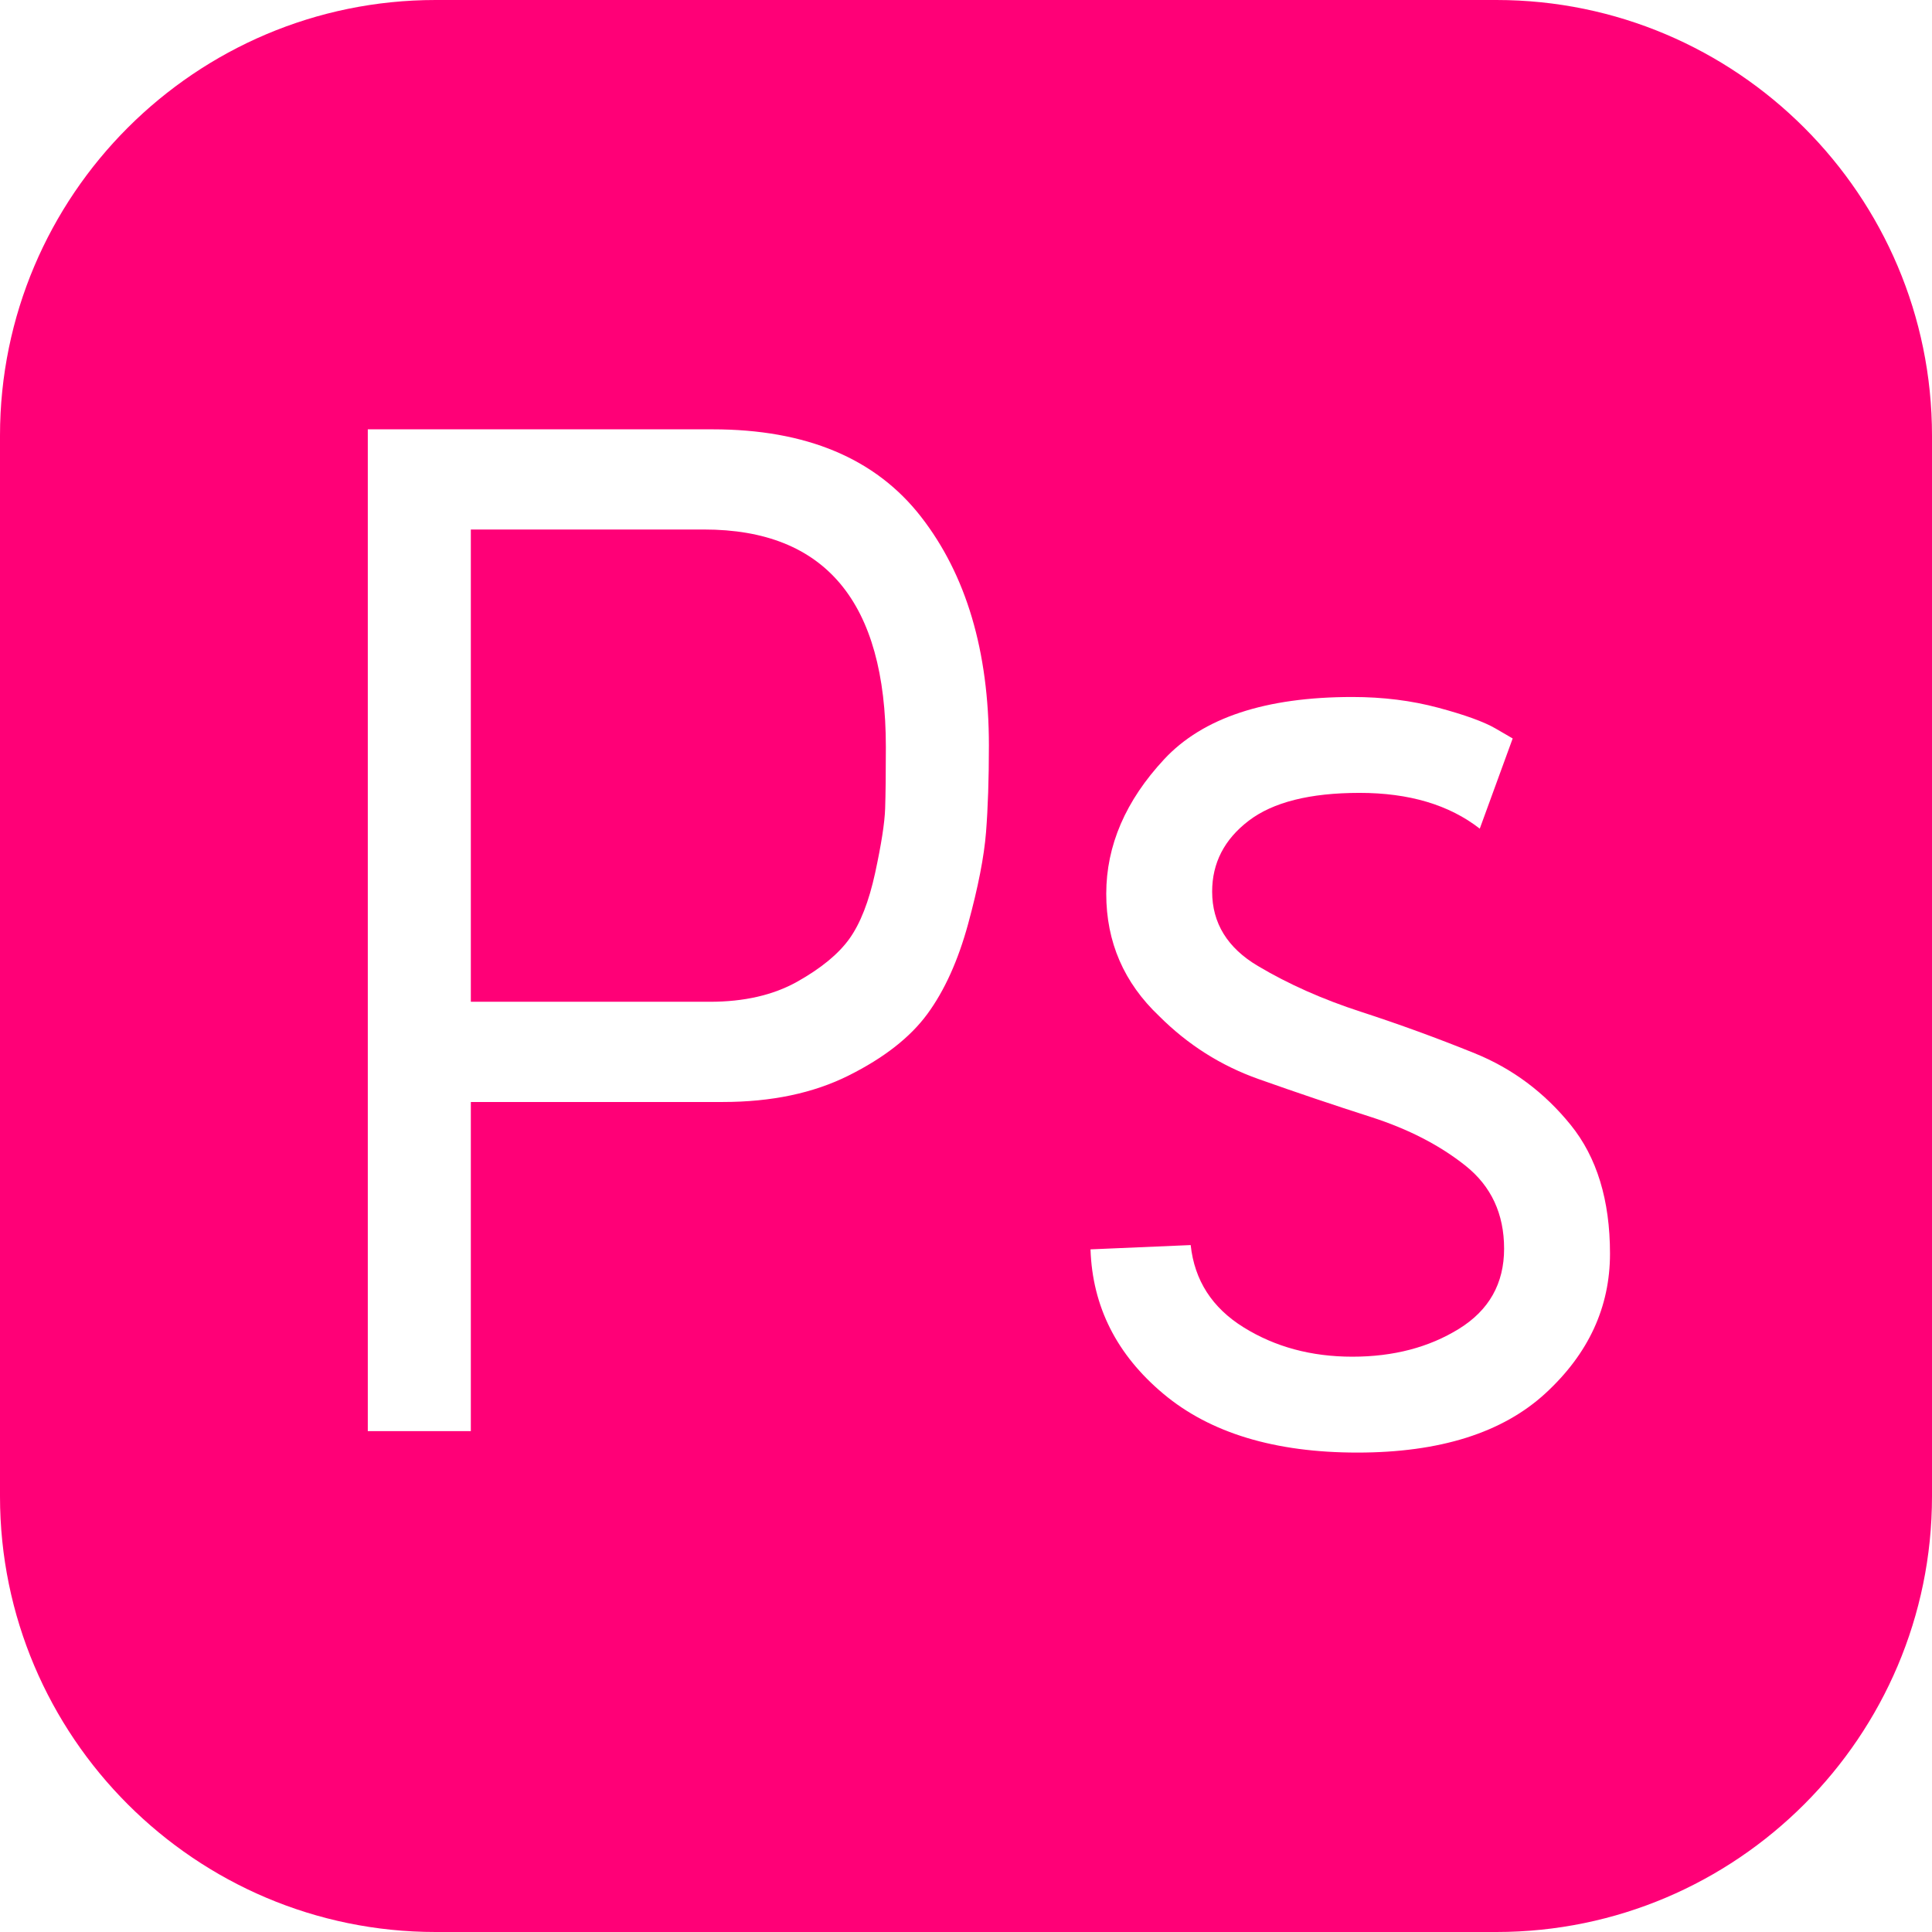 <svg version="1.1" id="Capa_1" xmlns="http://www.w3.org/2000/svg" xmlns:xlink="http://www.w3.org/1999/xlink" x="0px" y="0px"
	 viewBox="0 0 54 54" style="enable-background:new 0 0 54 54;" xml:space="preserve" fill="#ff0077">
<g>
	<path d="M19.68,14.8h-6.52V28h6.68c0.96,0,1.773-0.187,2.44-0.56c0.666-0.374,1.153-0.773,1.46-1.2
		c0.306-0.427,0.546-1.04,0.72-1.84c0.173-0.801,0.267-1.4,0.28-1.801c0.013-0.399,0.02-0.973,0.02-1.72
		C24.76,16.827,23.066,14.8,19.68,14.8z"/>
	<path d="M41.824,0H12.176C5.462,0,0,5.462,0,12.176v29.648C0,48.538,5.462,54,12.176,54h29.648C48.538,54,54,48.538,54,41.824
		V12.176C54,5.462,48.538,0,41.824,0z M27.56,23.26c-0.054,0.681-0.22,1.534-0.5,2.561c-0.28,1.026-0.66,1.866-1.14,2.52
		c-0.48,0.654-1.213,1.227-2.2,1.72c-0.987,0.494-2.16,0.74-3.52,0.74h-7.04V40h-2.88V12h9.64c2.613,0,4.553,0.813,5.82,2.44
		c1.266,1.626,1.9,3.76,1.9,6.399C27.64,21.773,27.613,22.58,27.56,23.26z M43.2,38.94C42,40.046,40.246,40.6,37.94,40.6
		c-2.307,0-4.114-0.547-5.42-1.64c-1.307-1.093-1.987-2.44-2.04-4.04l2.8-0.12c0.106,0.987,0.6,1.754,1.48,2.3
		c0.88,0.547,1.893,0.82,3.04,0.82s2.14-0.26,2.98-0.78c0.84-0.52,1.26-1.266,1.26-2.239s-0.36-1.747-1.08-2.32
		c-0.72-0.573-1.6-1.026-2.64-1.36c-1.04-0.333-2.086-0.686-3.14-1.06c-1.054-0.373-1.98-0.96-2.78-1.76
		c-0.987-0.934-1.48-2.073-1.48-3.42s0.54-2.601,1.62-3.761s2.833-1.739,5.26-1.739c0.854,0,1.653,0.1,2.4,0.3
		c0.746,0.2,1.28,0.394,1.6,0.58l0.48,0.279l-0.92,2.521c-0.854-0.666-1.974-1-3.36-1c-1.387,0-2.42,0.26-3.1,0.78
		c-0.68,0.52-1.02,1.18-1.02,1.979c0,0.88,0.426,1.574,1.28,2.08c0.853,0.507,1.813,0.934,2.88,1.28
		c1.066,0.347,2.126,0.733,3.18,1.16c1.053,0.427,1.946,1.094,2.68,2s1.1,2.106,1.1,3.6C45,36.534,44.4,37.834,43.2,38.94z"/>
</g>
<g>
</g>
<g>
</g>
<g>
</g>
<g>
</g>
<g>
</g>
<g>
</g>
<g>
</g>
<g>
</g>
<g>
</g>
<g>
</g>
<g>
</g>
<g>
</g>
<g>
</g>
<g>
</g>
<g>
</g>
</svg>
